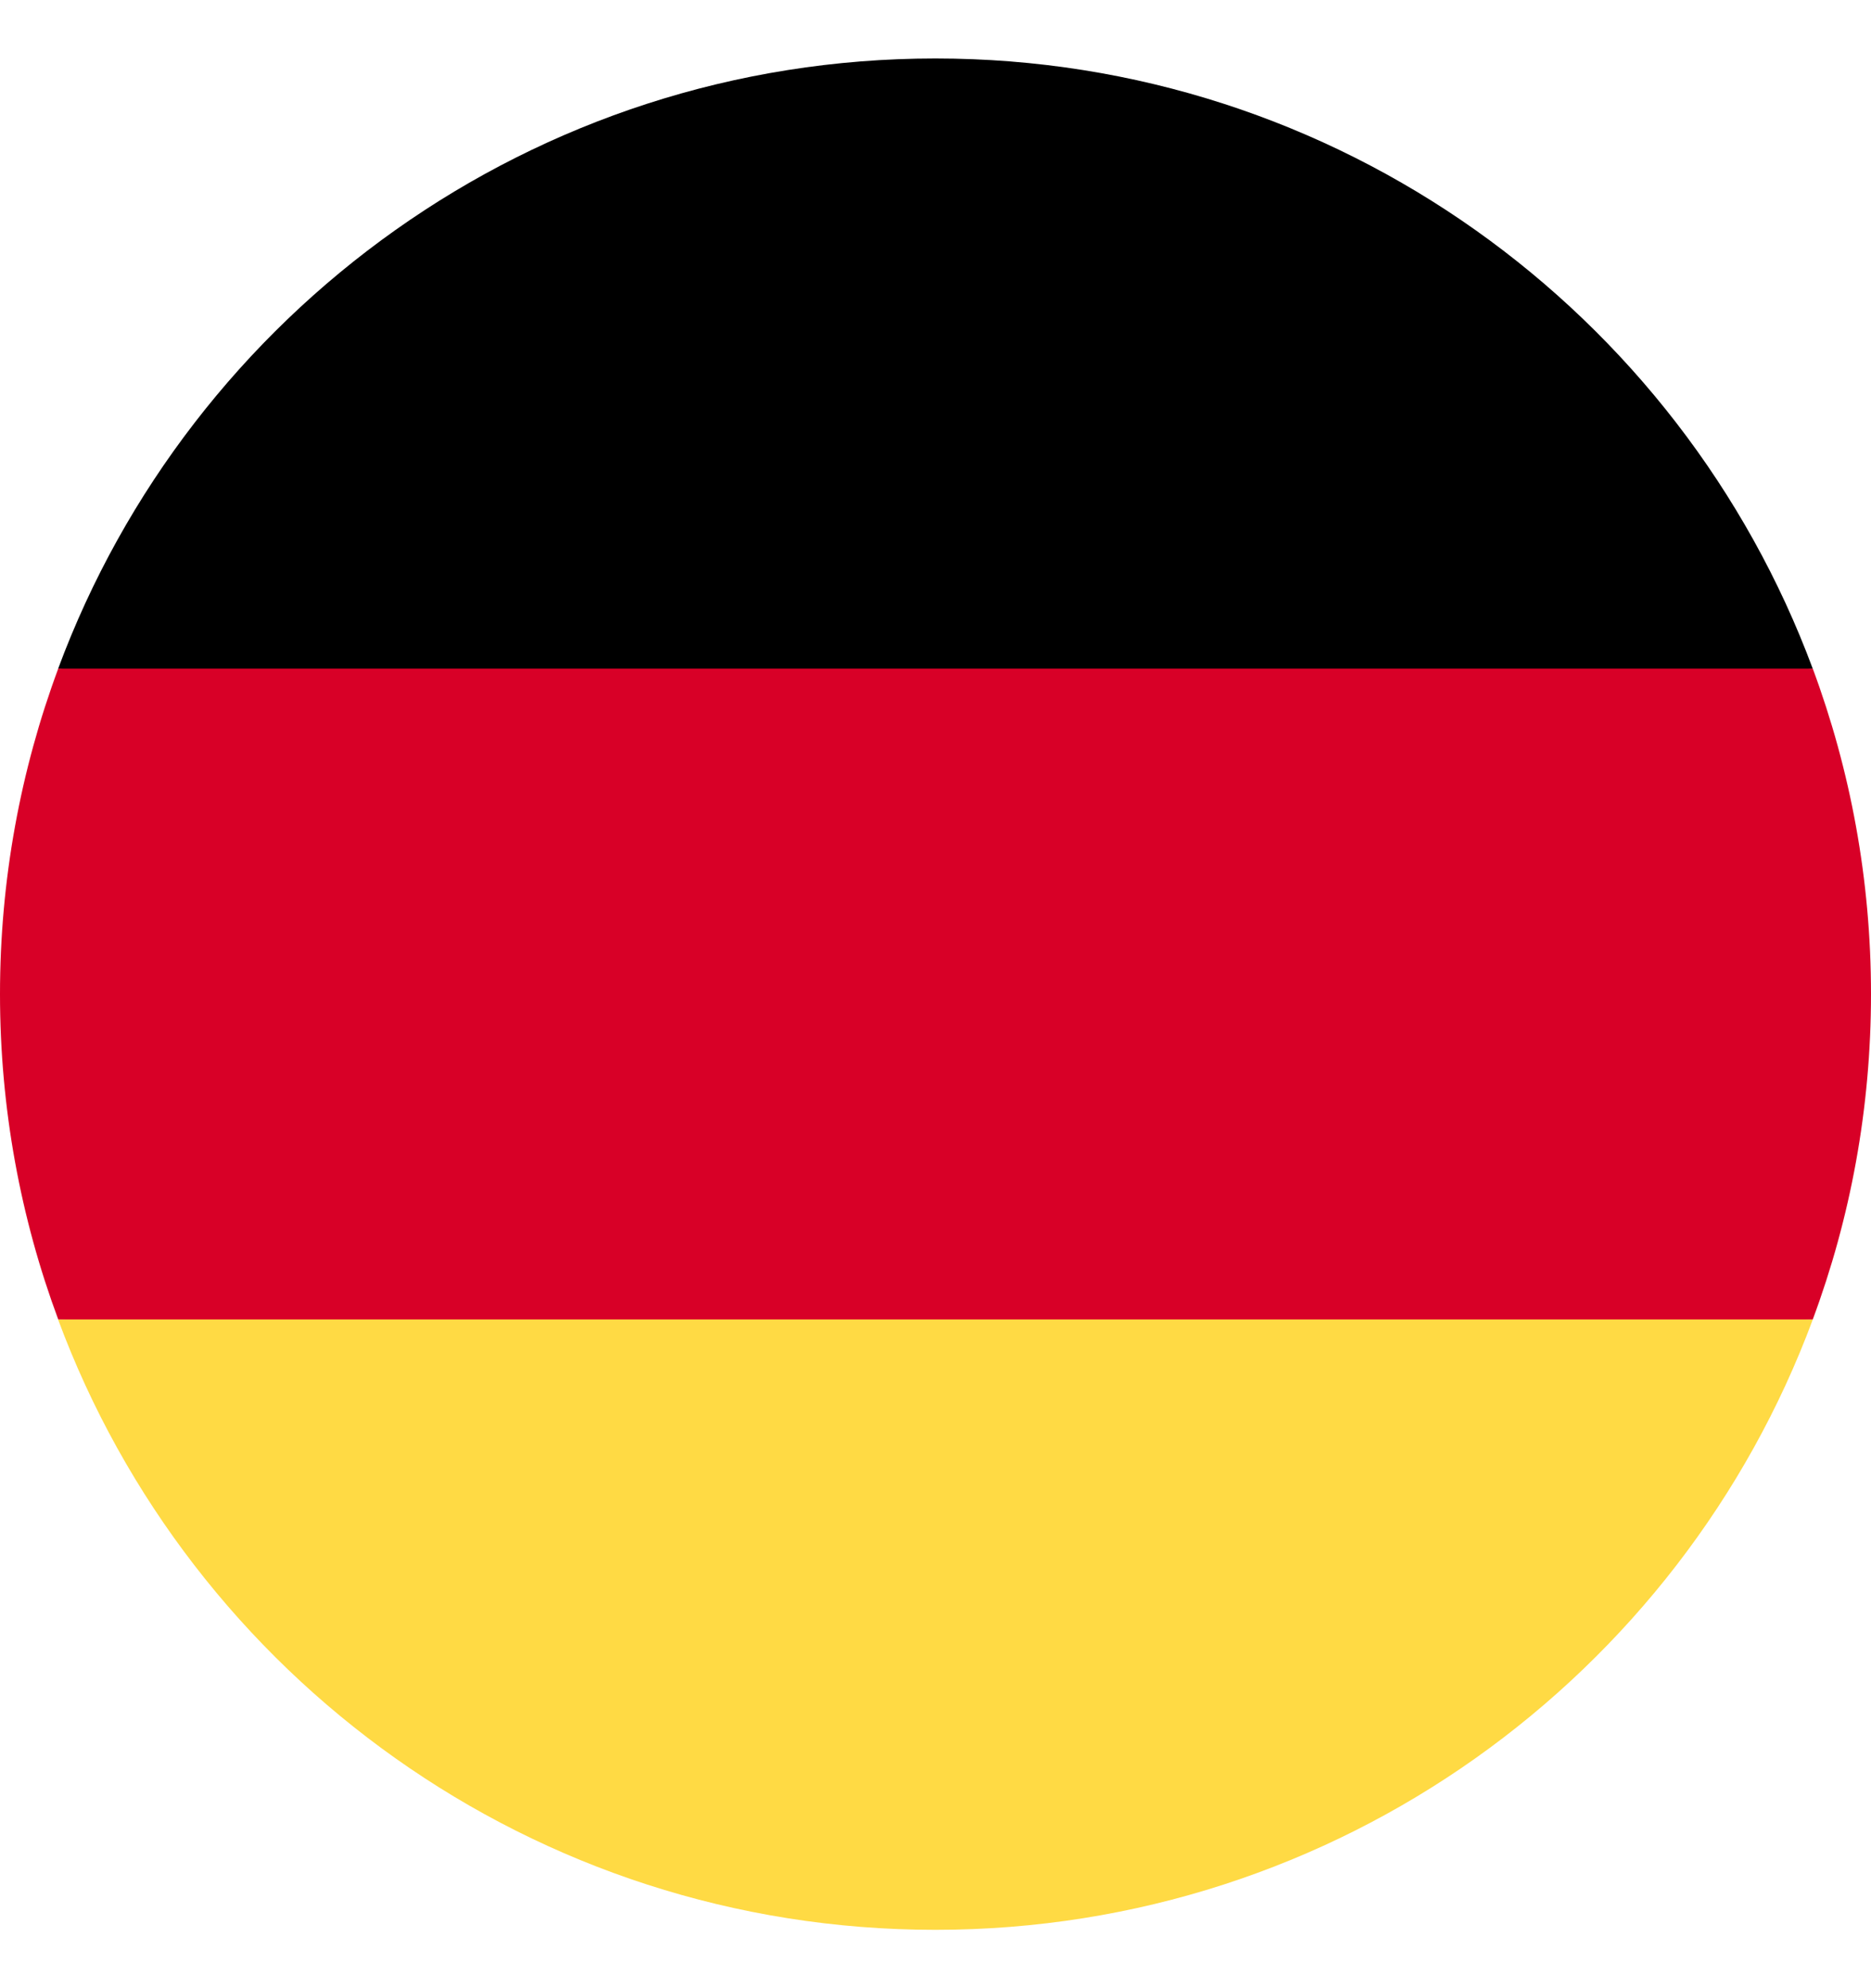 <svg xmlns:xlink="http://www.w3.org/1999/xlink" xmlns="http://www.w3.org/2000/svg" width="16" height="17" viewBox="0 0 16 17" fill="none">
<g clip-path="url(#clip0_14757_8753)">
<path d="M0.497 11.283C1.627 14.33 4.56 16.501 7.999 16.501C11.439 16.501 14.371 14.33 15.502 11.283L7.999 10.588L0.497 11.283Z" fill="#FFDA44"/>
<path d="M7.999 0.5C4.56 0.5 1.627 2.671 0.497 5.718L7.999 6.414L15.502 5.718C14.371 2.671 11.439 0.5 7.999 0.5Z" fill="black"/>
<path d="M0.498 5.717C0.176 6.584 0 7.521 0 8.5C0 9.478 0.176 10.416 0.498 11.282H15.502C15.824 10.416 16 9.478 16 8.5C16 7.521 15.824 6.584 15.502 5.717H0.498Z" fill="#D80027"/>
</g>
<defs>
<clipPath id="clip0_14757_8753">
<rect width="16" height="16" fill="white" transform="translate(0 0.5)"/>
</clipPath>
</defs>
</svg>